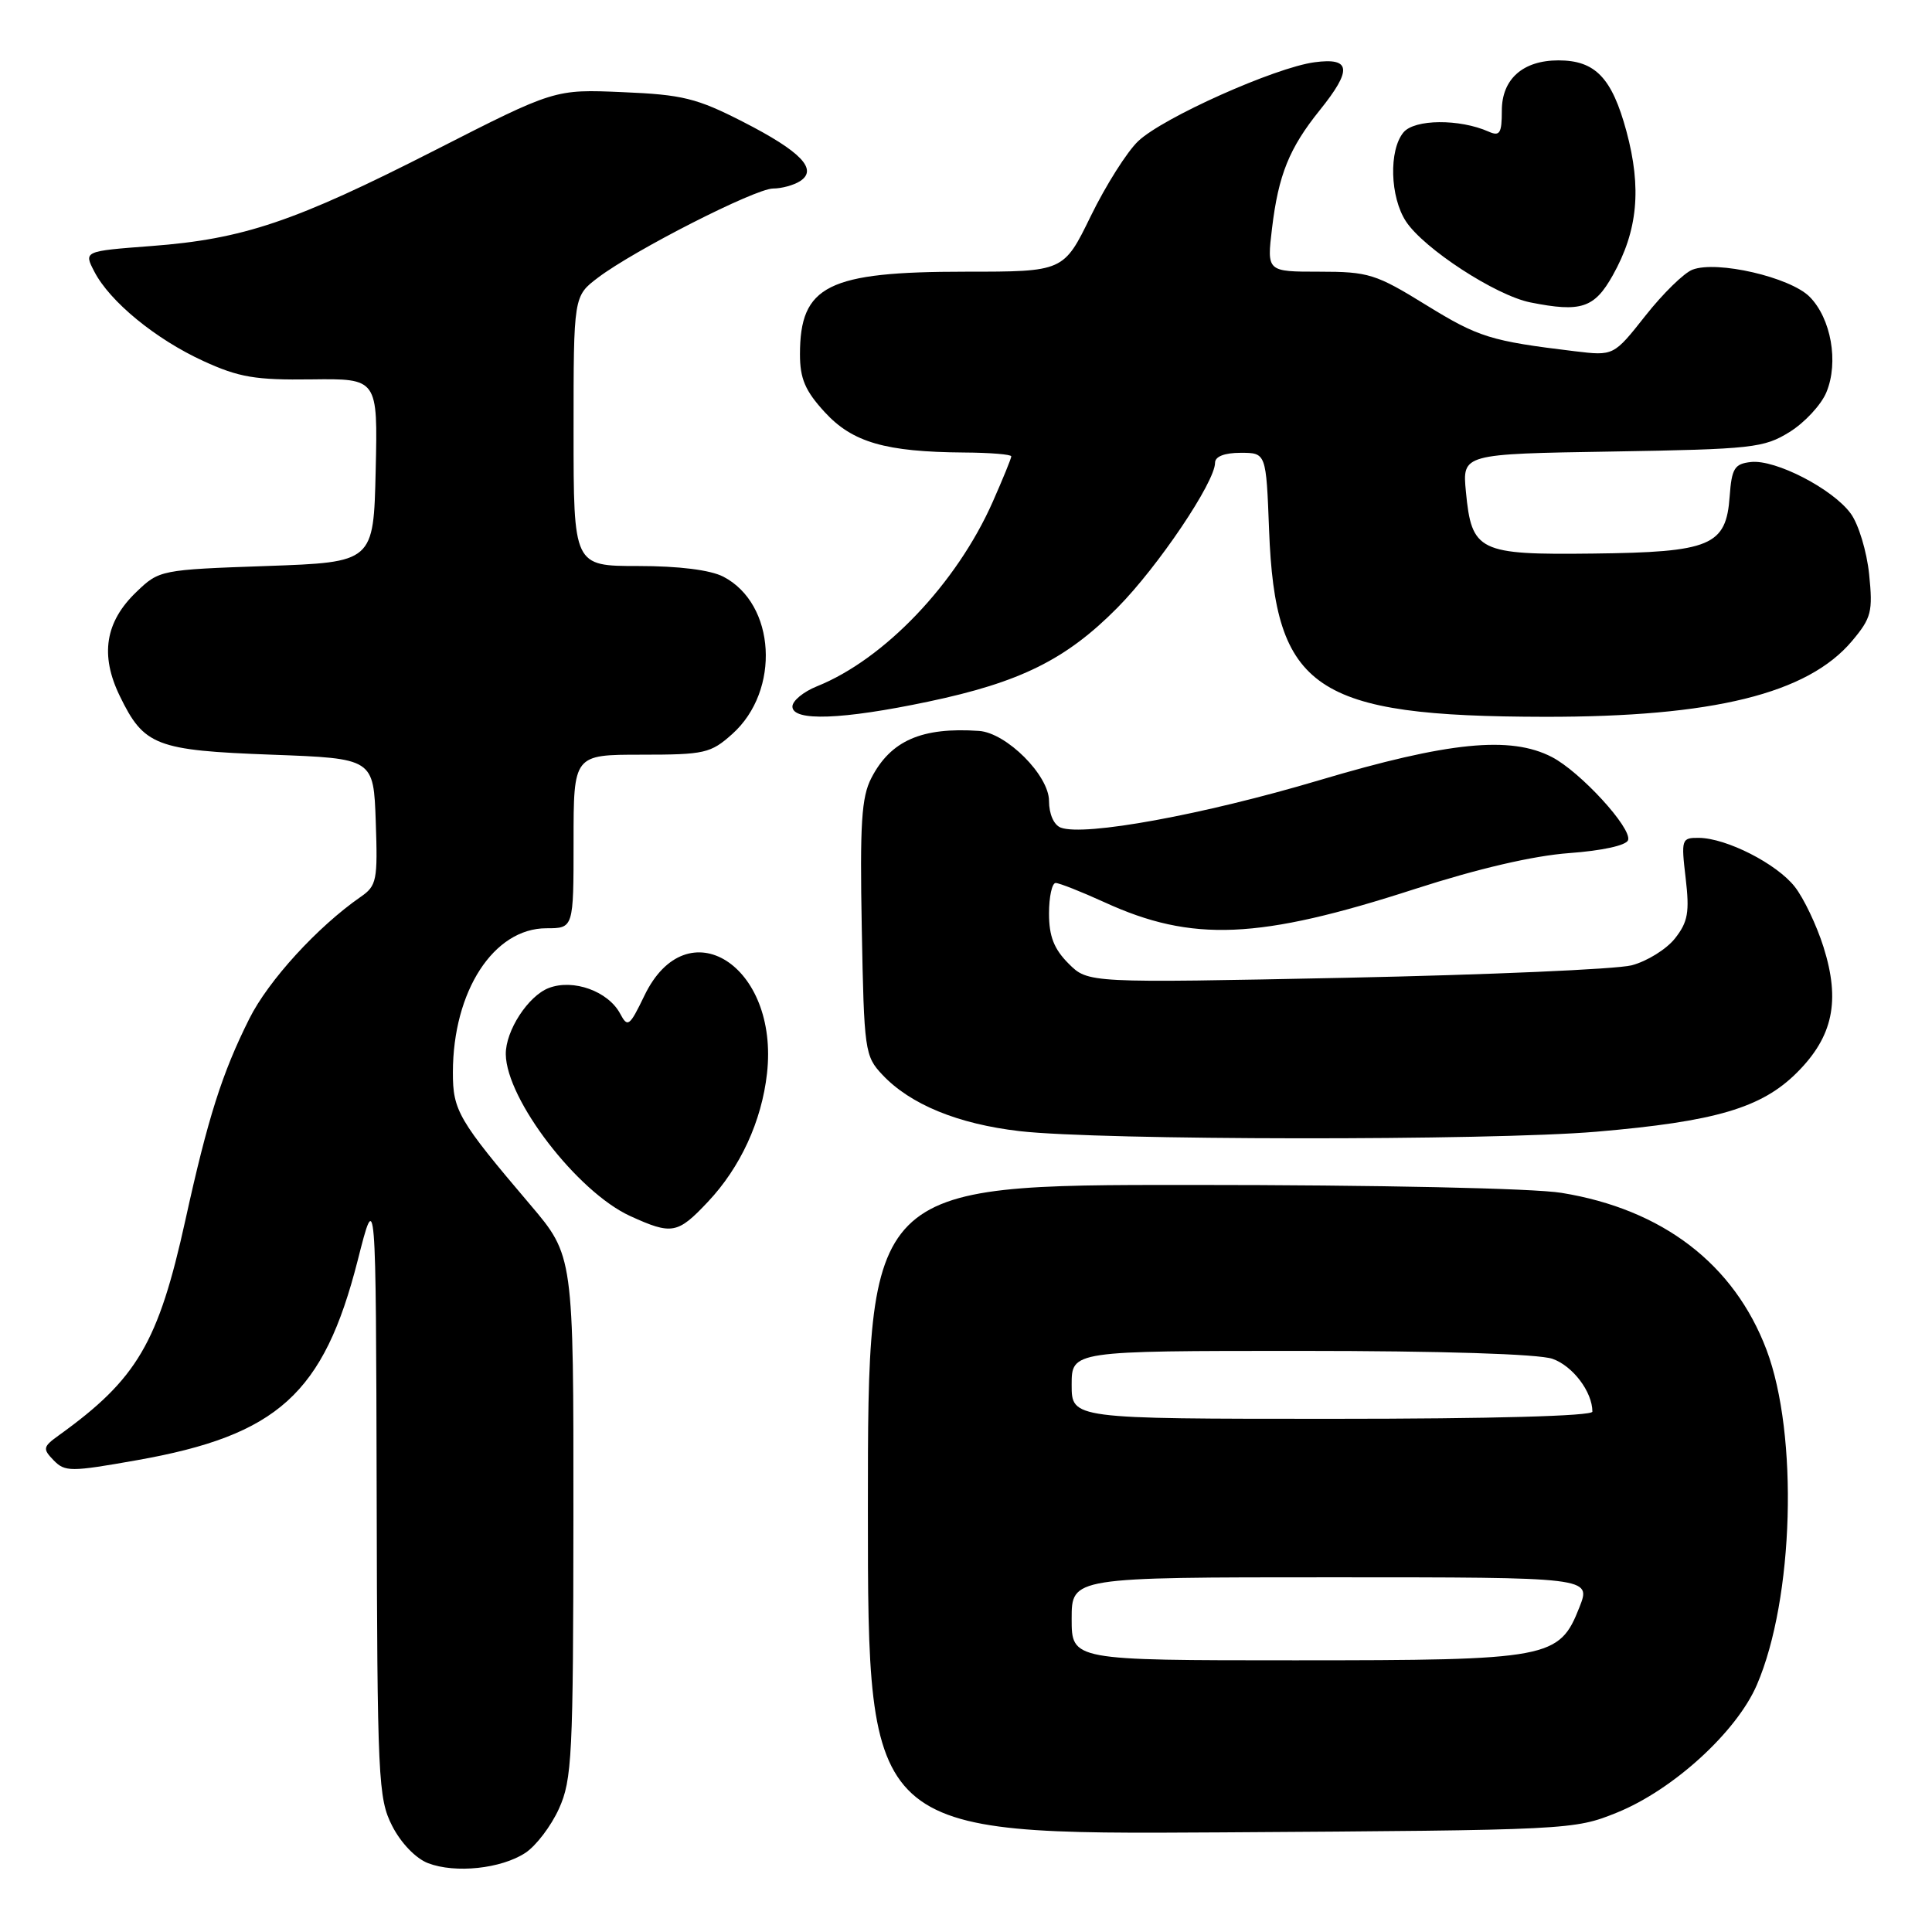 <?xml version="1.0" encoding="UTF-8" standalone="no"?>
<!DOCTYPE svg PUBLIC "-//W3C//DTD SVG 1.1//EN" "http://www.w3.org/Graphics/SVG/1.1/DTD/svg11.dtd" >
<svg xmlns="http://www.w3.org/2000/svg" xmlns:xlink="http://www.w3.org/1999/xlink" version="1.1" viewBox="0 0 256 256">
 <g >
 <path fill="currentColor"
d=" M 69.62 245.51 C 71.02 244.59 73.02 241.97 74.06 239.67 C 75.80 235.84 75.96 232.69 75.98 200.94 C 76.00 166.39 76.00 166.39 70.25 159.62 C 60.74 148.43 60.00 147.16 60.01 142.10 C 60.02 131.32 65.42 123.00 72.40 123.00 C 76.00 123.00 76.00 123.00 76.00 111.50 C 76.00 100.00 76.00 100.00 84.98 100.00 C 93.37 100.00 94.17 99.82 97.04 97.25 C 103.45 91.50 102.79 80.01 95.84 76.41 C 94.10 75.52 89.96 75.00 84.55 75.00 C 76.00 75.00 76.00 75.00 76.00 57.12 C 76.00 39.24 76.00 39.24 79.25 36.78 C 84.06 33.14 100.05 25.00 102.43 24.98 C 103.57 24.98 105.17 24.54 106.00 24.01 C 108.43 22.46 106.14 20.07 98.45 16.14 C 92.33 13.01 90.43 12.54 82.50 12.21 C 73.50 11.82 73.50 11.82 57.63 19.91 C 39.03 29.39 32.23 31.68 20.06 32.60 C 11.09 33.28 11.09 33.28 12.50 35.99 C 14.55 39.96 20.62 44.94 26.95 47.84 C 31.66 50.00 33.84 50.37 41.28 50.27 C 50.06 50.16 50.06 50.16 49.78 62.33 C 49.50 74.50 49.50 74.50 35.31 75.00 C 21.29 75.49 21.09 75.53 18.08 78.43 C 13.94 82.39 13.23 86.79 15.87 92.22 C 19.07 98.82 20.65 99.43 36.00 100.00 C 49.50 100.50 49.50 100.50 49.79 108.88 C 50.06 116.65 49.92 117.37 47.79 118.84 C 42.08 122.80 35.56 129.93 33.04 134.98 C 29.42 142.21 27.55 148.10 24.56 161.69 C 20.98 177.93 18.16 182.73 7.82 190.17 C 5.68 191.71 5.63 191.97 7.11 193.50 C 8.61 195.04 9.37 195.04 18.11 193.49 C 36.81 190.19 42.89 184.68 47.40 167.00 C 49.81 157.50 49.81 157.50 49.91 197.79 C 49.99 235.82 50.11 238.30 51.97 241.95 C 53.13 244.22 55.10 246.26 56.72 246.88 C 60.33 248.26 66.41 247.62 69.62 245.51 Z  M 214.25 240.18 C 221.69 237.17 230.12 229.48 232.80 223.24 C 237.70 211.85 238.32 190.11 234.07 178.85 C 229.77 167.49 220.29 160.23 206.91 158.06 C 203.19 157.45 182.55 157.01 157.75 157.01 C 115.00 157.00 115.00 157.00 115.00 200.05 C 115.00 243.09 115.00 243.09 161.75 242.80 C 208.00 242.50 208.56 242.48 214.25 240.18 Z  M 93.80 159.25 C 98.10 154.69 100.92 148.58 101.63 142.25 C 103.25 127.92 91.04 120.17 85.38 131.94 C 83.41 136.02 83.17 136.19 82.17 134.31 C 80.58 131.34 75.97 129.68 72.73 130.91 C 69.99 131.95 66.98 136.58 67.02 139.70 C 67.10 145.70 76.50 157.93 83.50 161.13 C 89.03 163.65 89.78 163.52 93.80 159.25 Z  M 211.50 149.96 C 227.32 148.61 233.43 146.81 238.12 142.11 C 242.88 137.35 243.88 132.63 241.62 125.47 C 240.71 122.59 239.00 119.00 237.81 117.49 C 235.41 114.44 228.77 111.06 225.11 111.02 C 222.81 111.00 222.75 111.20 223.36 116.37 C 223.89 120.88 223.66 122.17 221.94 124.35 C 220.81 125.78 218.23 127.38 216.20 127.91 C 214.16 128.43 197.13 129.17 178.34 129.56 C 144.17 130.26 144.17 130.26 141.59 127.68 C 139.66 125.75 139.00 124.06 139.00 121.05 C 139.00 118.82 139.40 117.00 139.88 117.00 C 140.36 117.00 143.27 118.15 146.34 119.55 C 157.96 124.88 166.80 124.50 187.50 117.79 C 195.82 115.10 203.17 113.39 207.92 113.04 C 212.30 112.72 215.50 112.02 215.73 111.32 C 216.25 109.73 209.40 102.26 205.63 100.31 C 200.14 97.47 191.93 98.29 174.79 103.39 C 159.44 107.96 143.65 110.85 140.55 109.66 C 139.64 109.31 139.00 107.86 139.00 106.13 C 139.00 102.74 133.36 97.10 129.72 96.85 C 122.13 96.33 118.02 98.13 115.46 103.09 C 114.15 105.61 113.93 109.13 114.19 123.00 C 114.49 139.23 114.59 139.94 116.92 142.41 C 120.61 146.34 126.92 148.93 135.09 149.88 C 145.72 151.11 197.33 151.16 211.50 149.96 Z  M 123.00 92.97 C 135.18 90.41 141.27 87.39 148.05 80.54 C 153.44 75.10 161.00 63.87 161.00 61.32 C 161.00 60.49 162.25 60.00 164.39 60.00 C 167.77 60.00 167.77 60.00 168.16 70.25 C 168.97 91.39 174.18 94.93 204.68 94.98 C 227.00 95.01 239.52 91.92 245.40 84.94 C 247.97 81.88 248.18 81.06 247.67 76.09 C 247.36 73.08 246.27 69.47 245.24 68.06 C 242.87 64.79 235.25 60.85 232.00 61.22 C 229.83 61.46 229.46 62.06 229.19 65.77 C 228.72 72.32 226.70 73.17 211.07 73.35 C 195.92 73.53 195.00 73.08 194.24 65.15 C 193.76 60.15 193.76 60.15 213.63 59.83 C 232.21 59.52 233.73 59.35 237.13 57.24 C 239.13 56.00 241.33 53.63 242.01 51.97 C 243.66 47.99 242.63 42.18 239.77 39.31 C 237.18 36.73 227.52 34.49 224.27 35.73 C 223.15 36.15 220.34 38.90 218.03 41.83 C 213.82 47.16 213.82 47.16 208.66 46.54 C 197.49 45.19 195.93 44.70 188.99 40.43 C 182.30 36.30 181.34 36.00 174.83 36.00 C 167.86 36.00 167.86 36.00 168.55 30.25 C 169.40 23.17 170.83 19.63 174.87 14.61 C 179.20 9.23 179.02 7.60 174.18 8.25 C 168.94 8.95 154.09 15.59 150.82 18.70 C 149.34 20.10 146.52 24.57 144.54 28.62 C 140.94 36.00 140.94 36.00 127.94 36.00 C 109.67 36.00 106.00 37.83 106.00 46.95 C 106.00 50.17 106.69 51.79 109.28 54.61 C 112.96 58.62 117.32 59.88 127.75 59.96 C 131.19 59.98 134.00 60.21 134.00 60.47 C 134.00 60.73 132.89 63.45 131.54 66.50 C 126.76 77.31 117.18 87.36 108.25 90.94 C 106.46 91.66 105.00 92.86 105.00 93.62 C 105.00 95.61 111.60 95.37 123.00 92.97 Z  M 213.69 36.50 C 217.02 30.58 217.55 24.95 215.51 17.39 C 213.59 10.30 211.38 8.00 206.50 8.00 C 201.79 8.00 199.00 10.48 199.00 14.66 C 199.00 17.67 198.73 18.10 197.25 17.44 C 193.40 15.73 187.43 15.78 185.97 17.54 C 184.01 19.90 184.18 26.11 186.30 29.34 C 188.67 32.95 198.19 39.15 202.78 40.07 C 209.49 41.41 211.26 40.83 213.69 36.50 Z  M 142.00 214.50 C 142.00 209.00 142.00 209.00 176.42 209.00 C 210.84 209.00 210.84 209.00 209.29 212.95 C 206.61 219.77 205.39 220.00 171.60 220.00 C 142.00 220.00 142.00 220.00 142.00 214.50 Z  M 142.00 183.50 C 142.00 179.00 142.00 179.00 172.35 179.00 C 190.96 179.00 203.87 179.41 205.71 180.05 C 208.40 180.99 211.00 184.43 211.00 187.05 C 211.00 187.63 197.70 188.00 176.50 188.00 C 142.00 188.00 142.00 188.00 142.00 183.50 Z "/>
</g>
</svg>